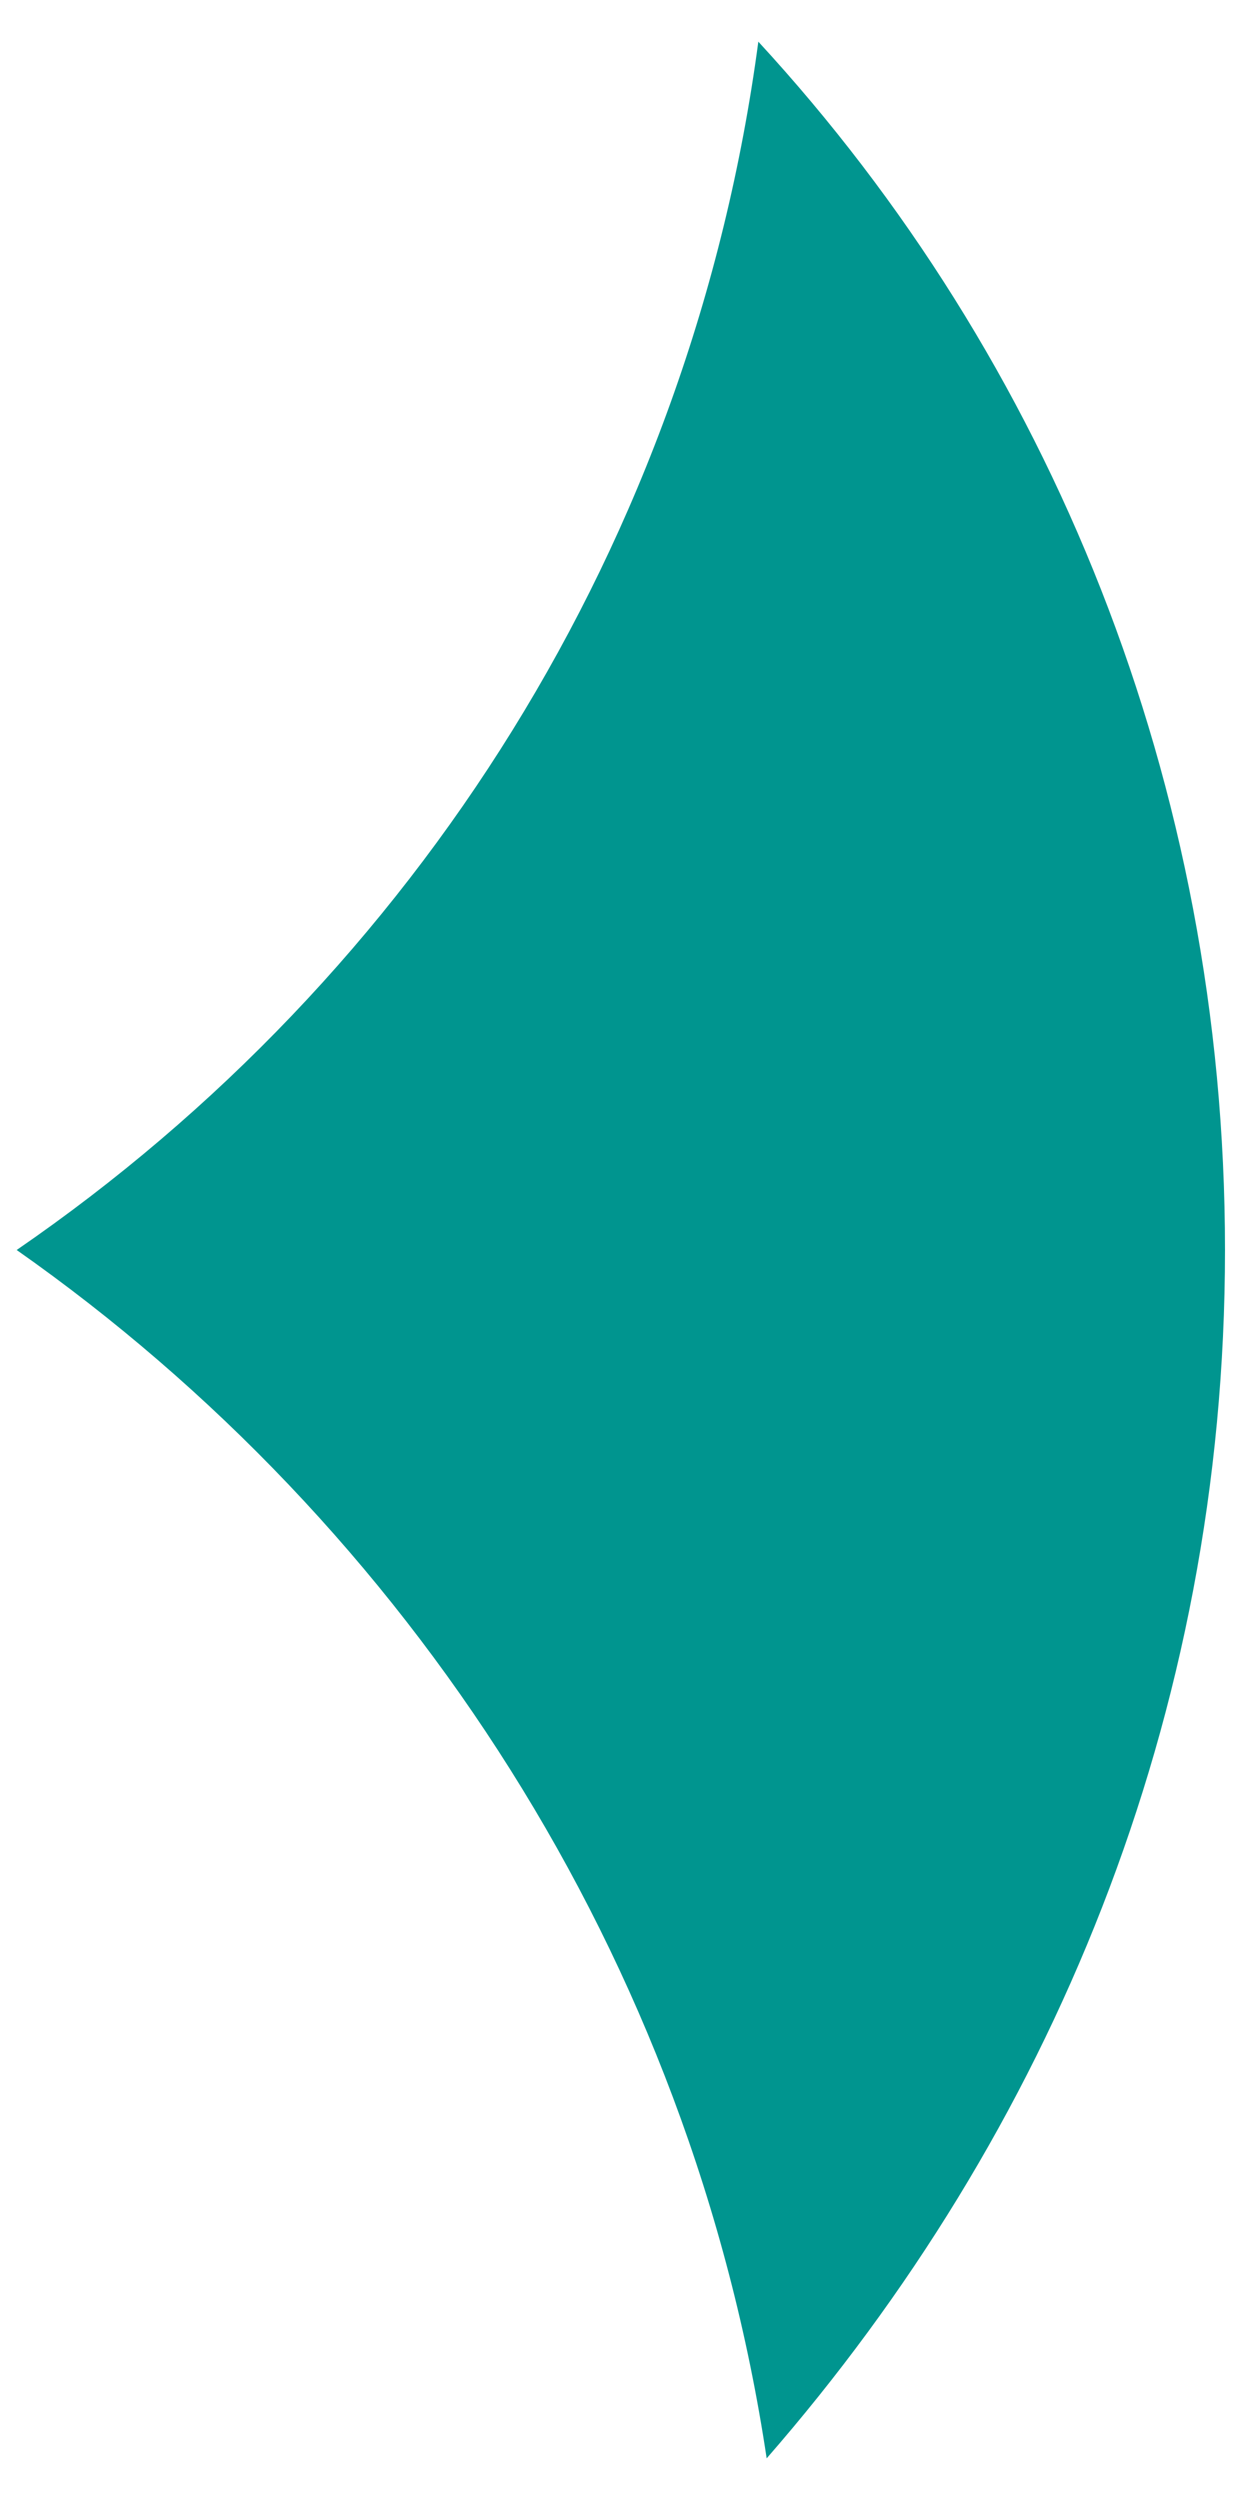 <?xml version="1.0" encoding="utf-8"?>
<!-- Generator: Adobe Illustrator 21.0.0, SVG Export Plug-In . SVG Version: 6.00 Build 0)  -->
<svg version="1.1" id="Layer_1" xmlns="http://www.w3.org/2000/svg" xmlns:xlink="http://www.w3.org/1999/xlink" x="0px" y="0px"
	 viewBox="0 0 15 30" style="enable-background:new 0 0 15 30;" xml:space="preserve">
<style type="text/css">
	.st0{clip-path:url(#SVGID_2_);}
	.st1{clip-path:url(#SVGID_4_);fill:#00958F;}
</style>
<g>
	<defs>
		<path id="SVGID_1_" d="M0.2,15c4.7,3.3,8.1,8.5,9,14.5c3.4-3.9,5.5-8.9,5.5-14.5c0-5.6-2.1-10.7-5.6-14.5C8.3,6.5,5,11.7,0.2,15"
			/>
	</defs>
	<clipPath id="SVGID_2_">
		<use xlink:href="#SVGID_1_"  style="overflow:visible;"/>
	</clipPath>
	<g class="st0">
		<defs>
			<rect id="SVGID_3_" x="-960" y="-244.5" width="1400" height="3081"/>
		</defs>
		<clipPath id="SVGID_4_">
			<use xlink:href="#SVGID_3_"  style="overflow:visible;"/>
		</clipPath>
		<rect x="-4.8" y="-4.5" class="st1" width="24.5" height="39"/>
	</g>
</g>
</svg>
